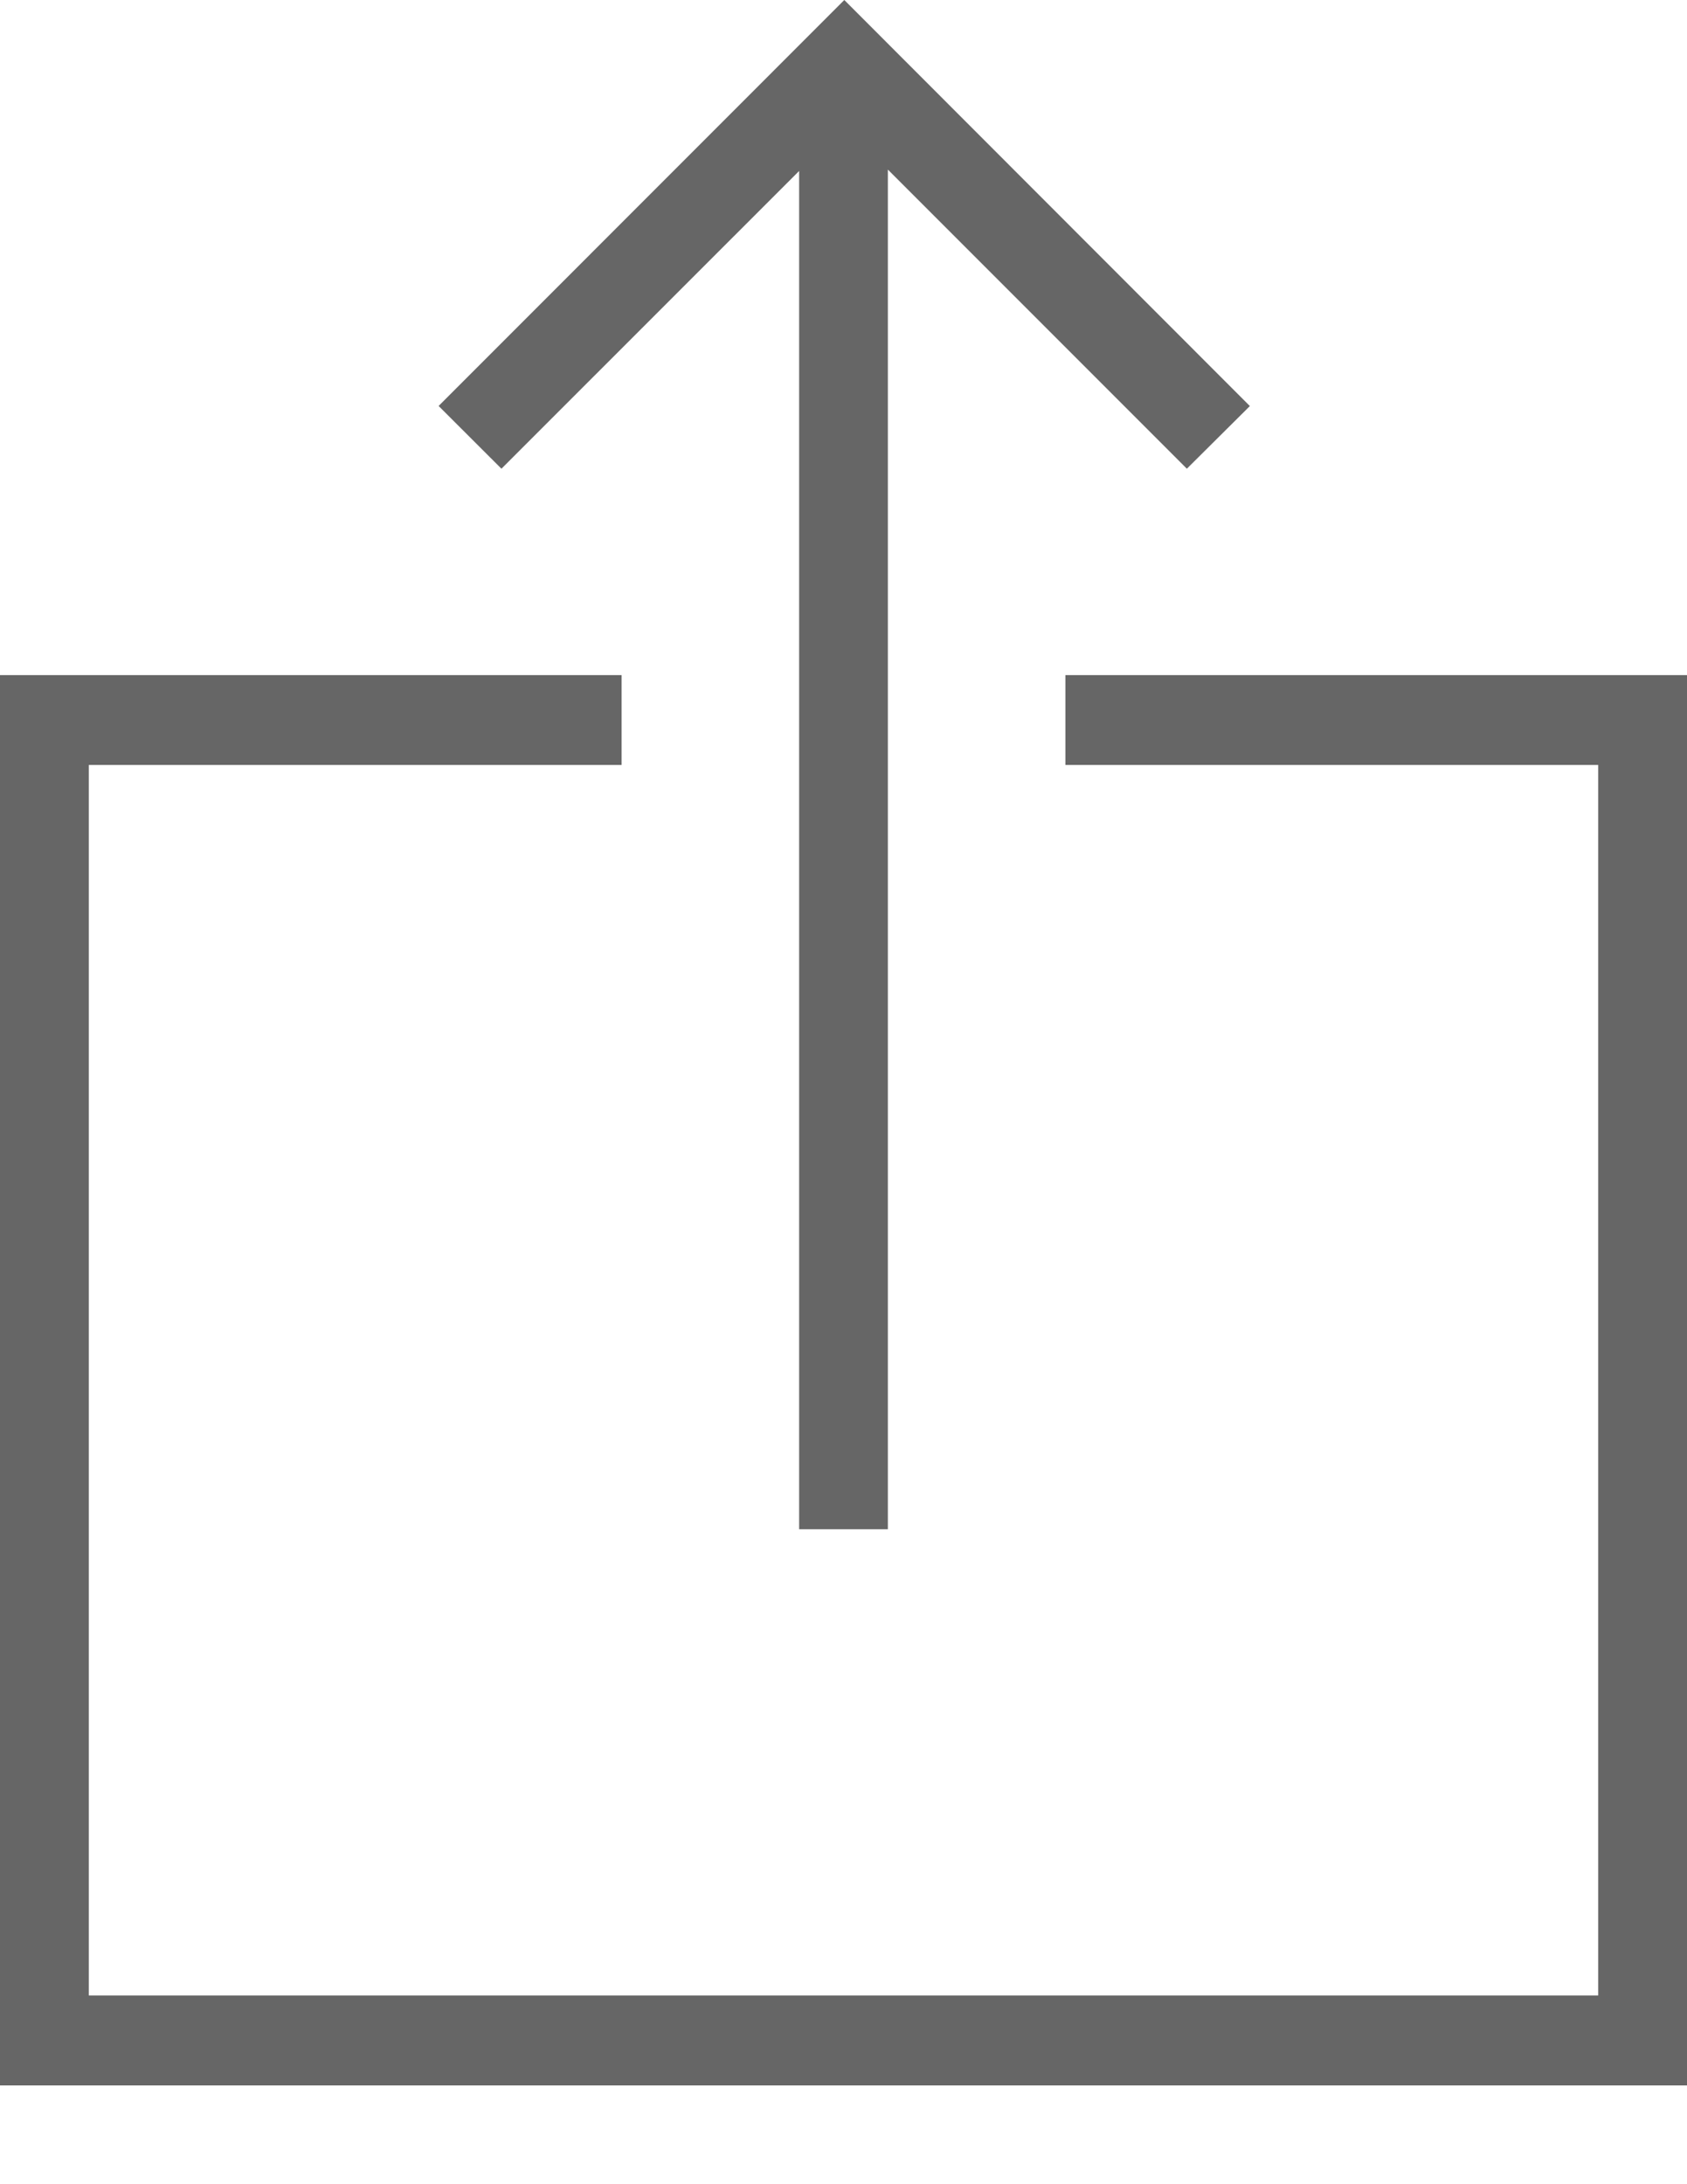 <svg width="17" height="22" viewBox="0 0 17 22" fill="none" xmlns="http://www.w3.org/2000/svg">
<path fill-rule="evenodd" clip-rule="evenodd" d="M4.42 4.089L8.508 0L12.595 4.09L11.96 4.721L8.947 1.708V15.403H8.053V1.722L5.053 4.721L4.42 4.089ZM10.736 7.705V6.8H17V21.005H0V6.8H6.264V7.705H0.895V20.099H16.105V7.705H10.736Z" fill="#666666"/>
</svg>
